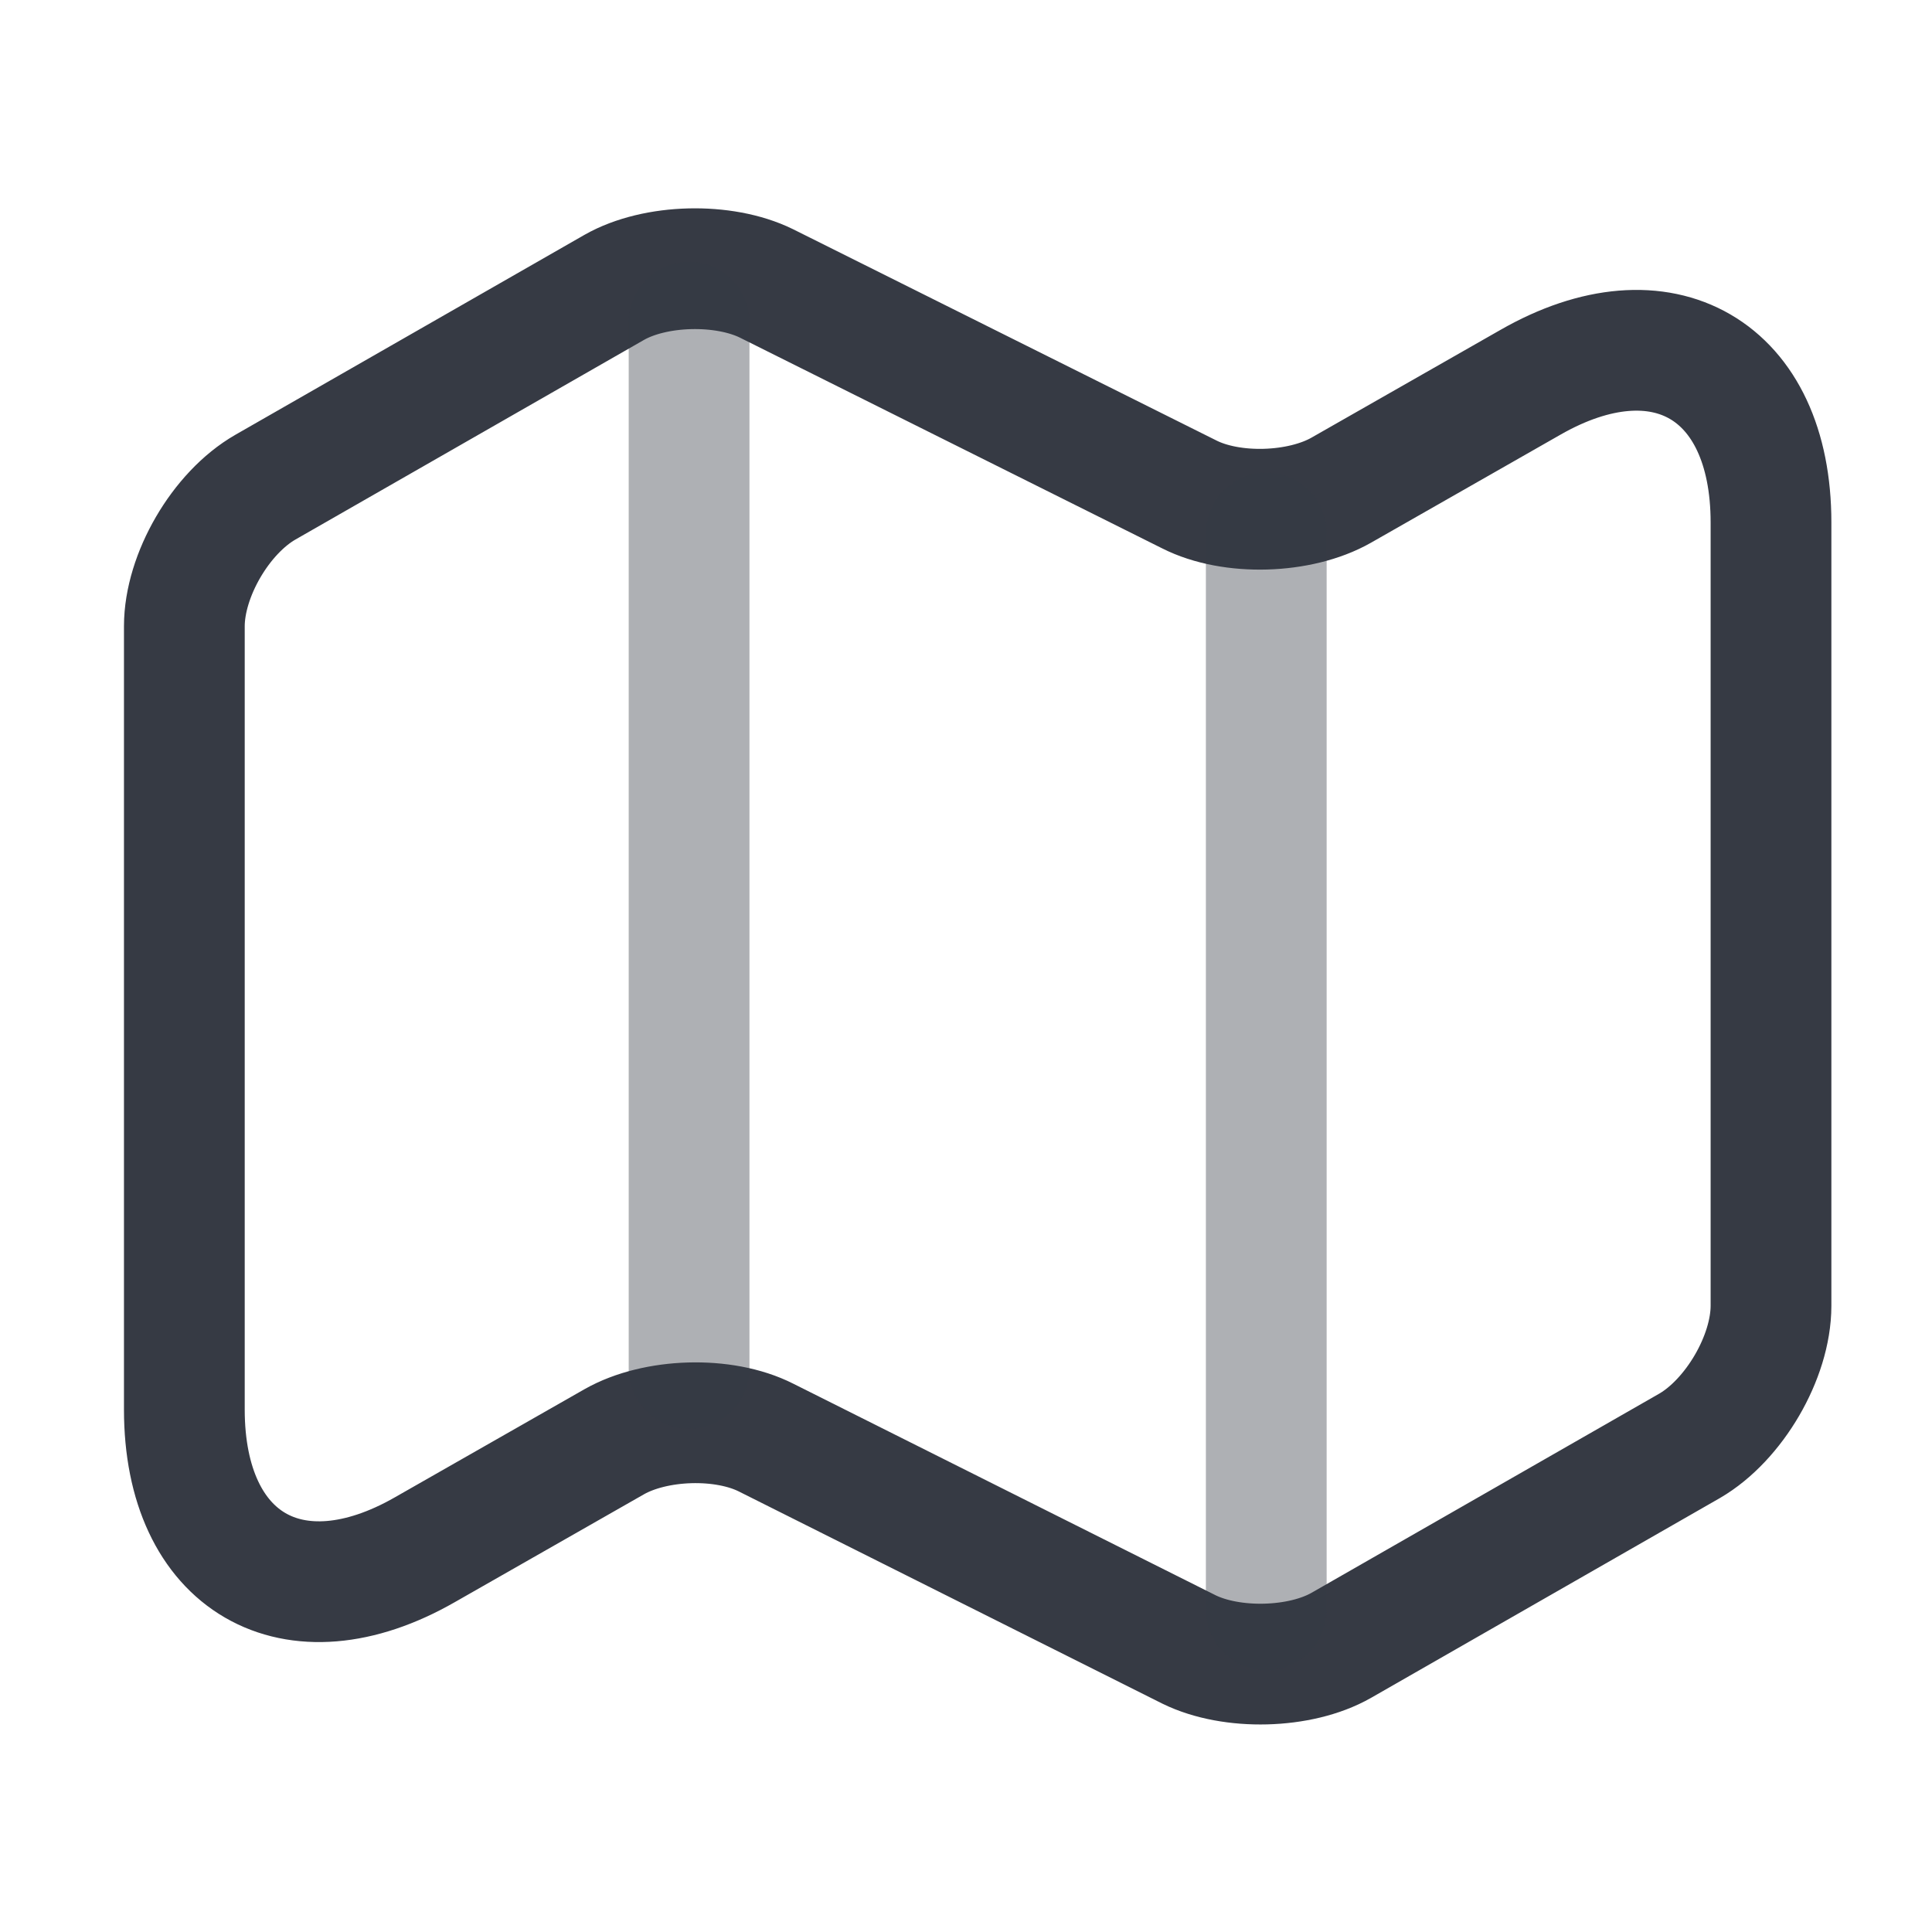 <svg width="24" height="24" viewBox="0 0 24 24" fill="none" xmlns="http://www.w3.org/2000/svg">
<path d="M2.29 7.78V17.51C2.29 19.41 3.64 20.19 5.28 19.25L7.63 17.91C8.14 17.62 8.99 17.59 9.52 17.86L14.77 20.49C15.3 20.75 16.15 20.73 16.66 20.44L20.99 17.96C21.54 17.64 22 16.86 22 16.22V6.49C22 4.59 20.65 3.81 19.01 4.75L16.66 6.09C16.15 6.38 15.3 6.41 14.77 6.14L9.52 3.52C8.99 3.26 8.14 3.28 7.63 3.57L3.3 6.05C2.74 6.37 2.29 7.15 2.29 7.78Z" stroke="#363A44" stroke-width="1.5" stroke-linecap="round" stroke-linejoin="round"/>
<path opacity="0.4" d="M8.56 4V17" stroke="#363A44" stroke-width="1.5" stroke-linecap="round" stroke-linejoin="round"/>
<path opacity="0.4" d="M15.73 6.62V20" stroke="#363A44" stroke-width="1.5" stroke-linecap="round" stroke-linejoin="round"/>
</svg>
